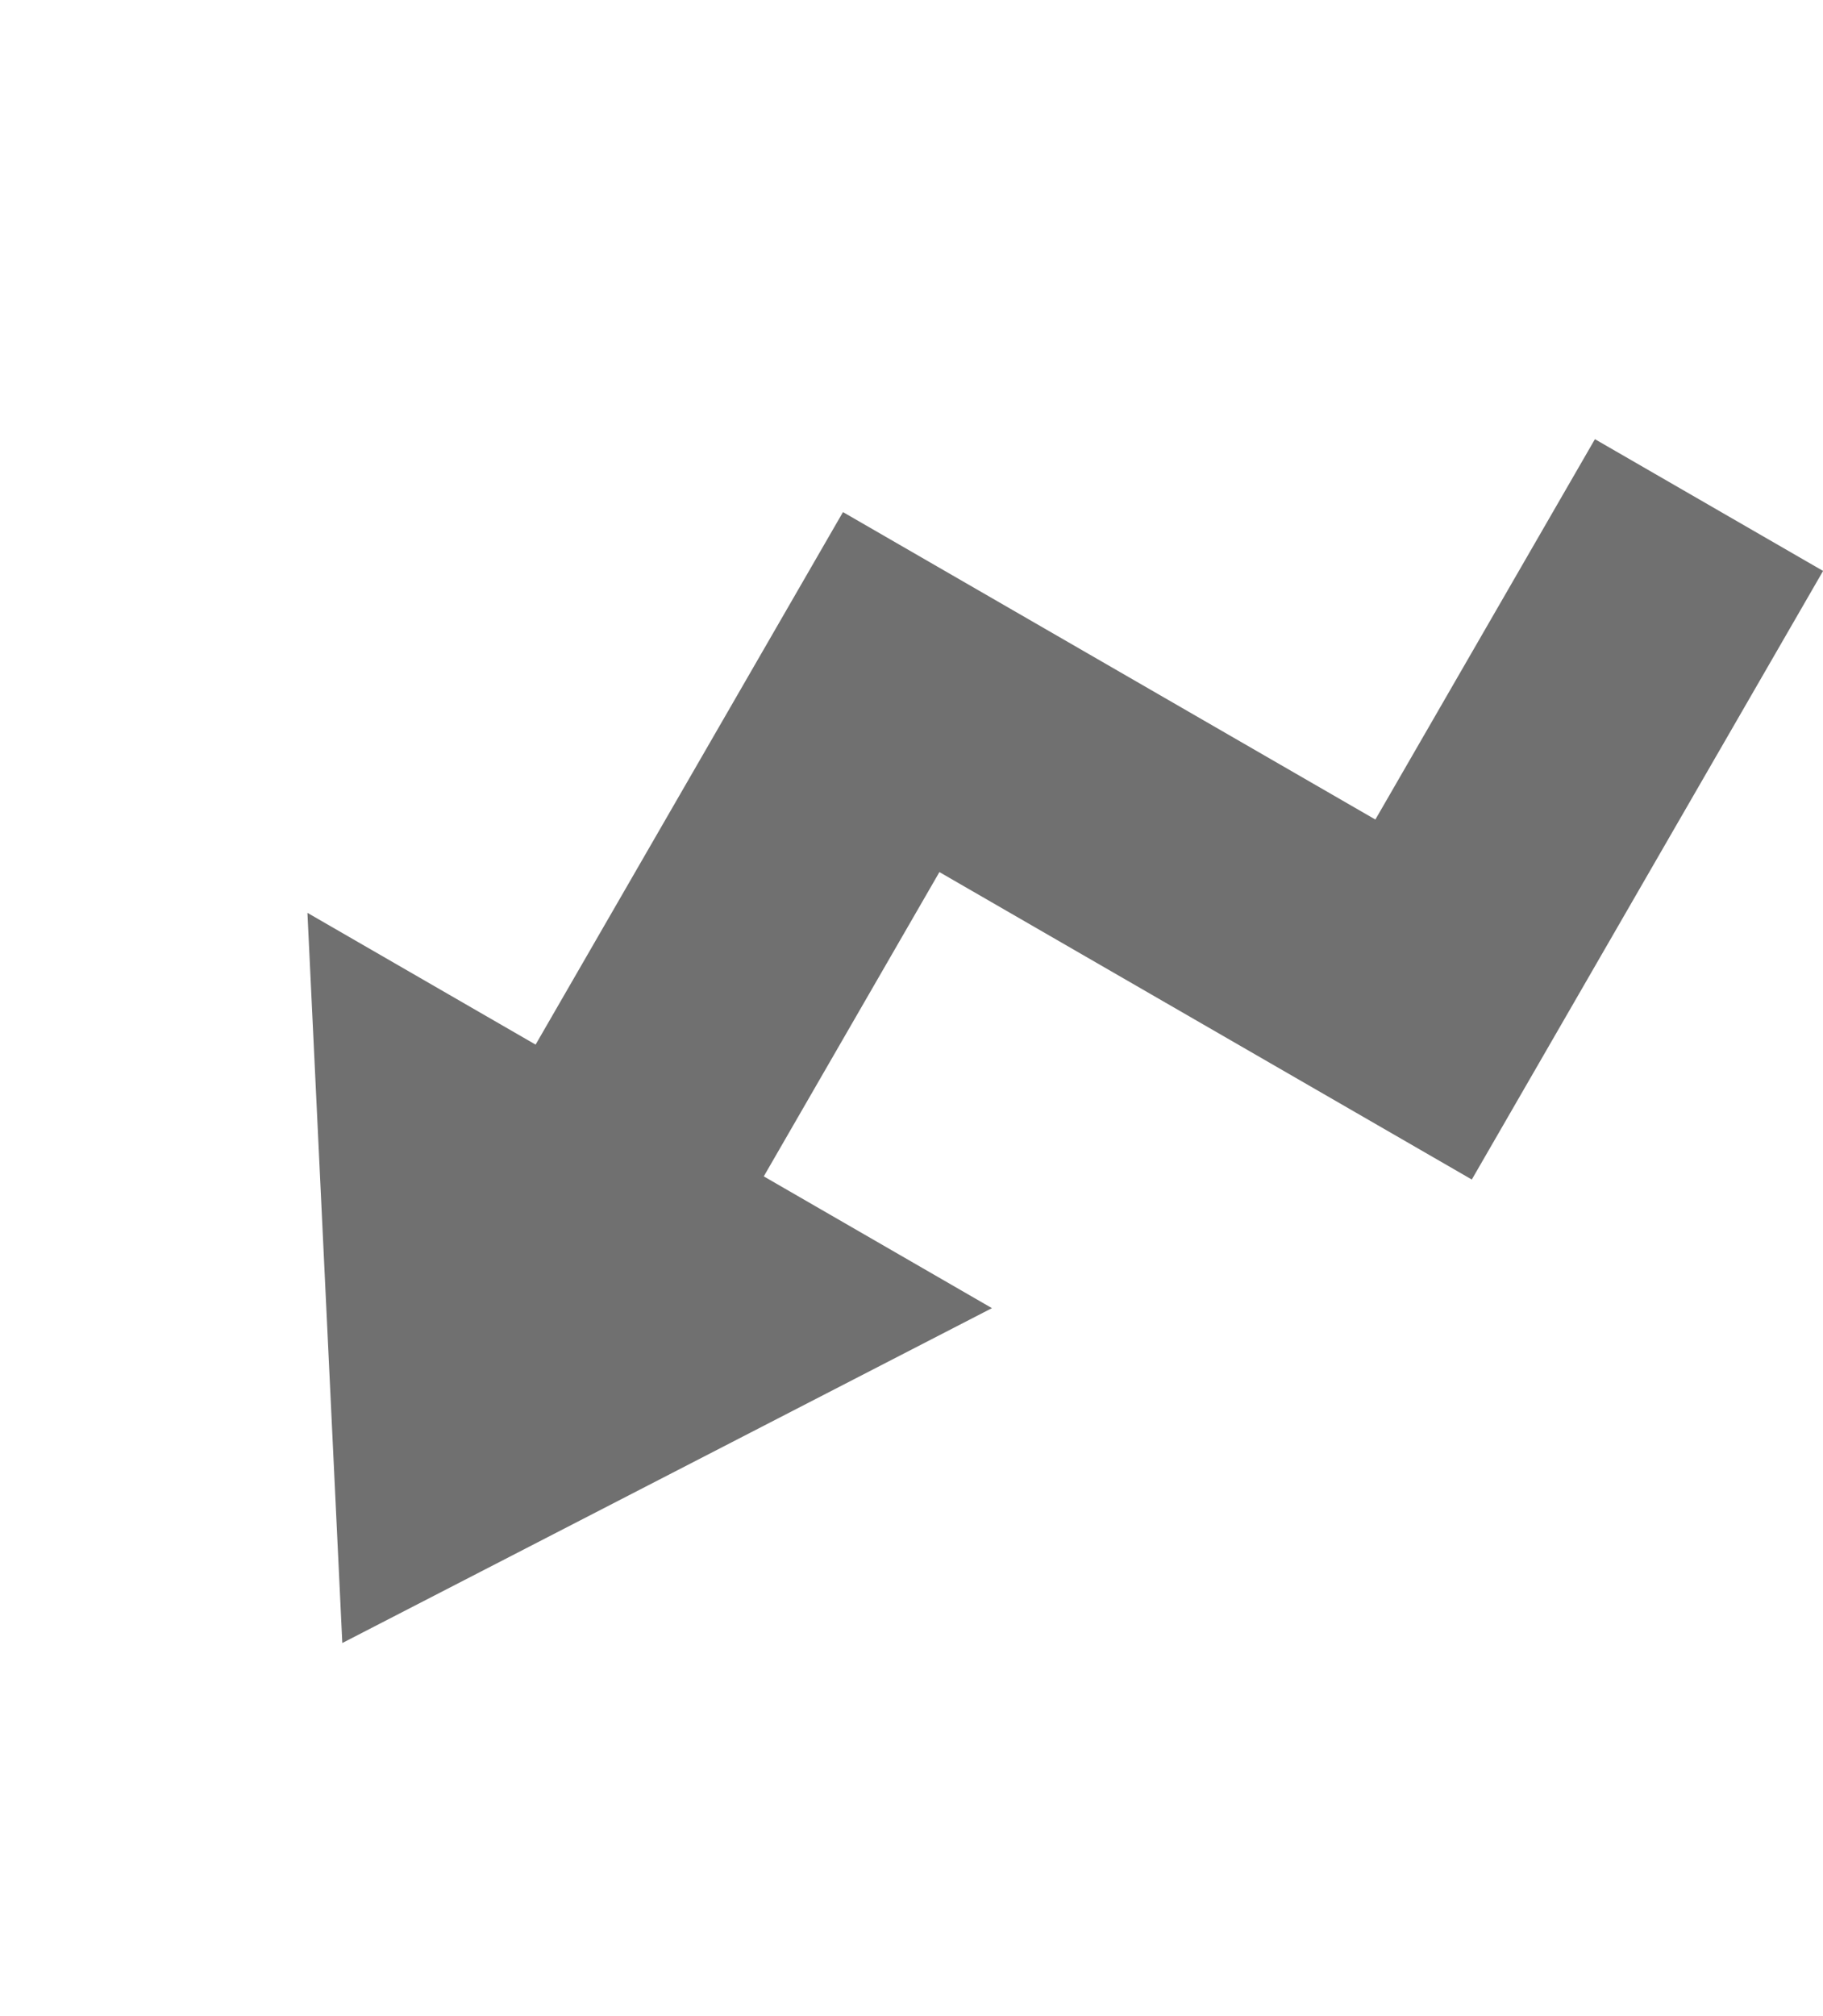 <svg xmlns="http://www.w3.org/2000/svg" width="20.758" height="22.954" viewBox="0 0 20.758 22.954">
  <path id="Union_1" data-name="Union 1" d="M0,19V11H7V7H4L8.5,0,13,7H10v7H3v5Z" transform="translate(11.259 22.954) rotate(-150)" fill="#707070"/>
</svg>
